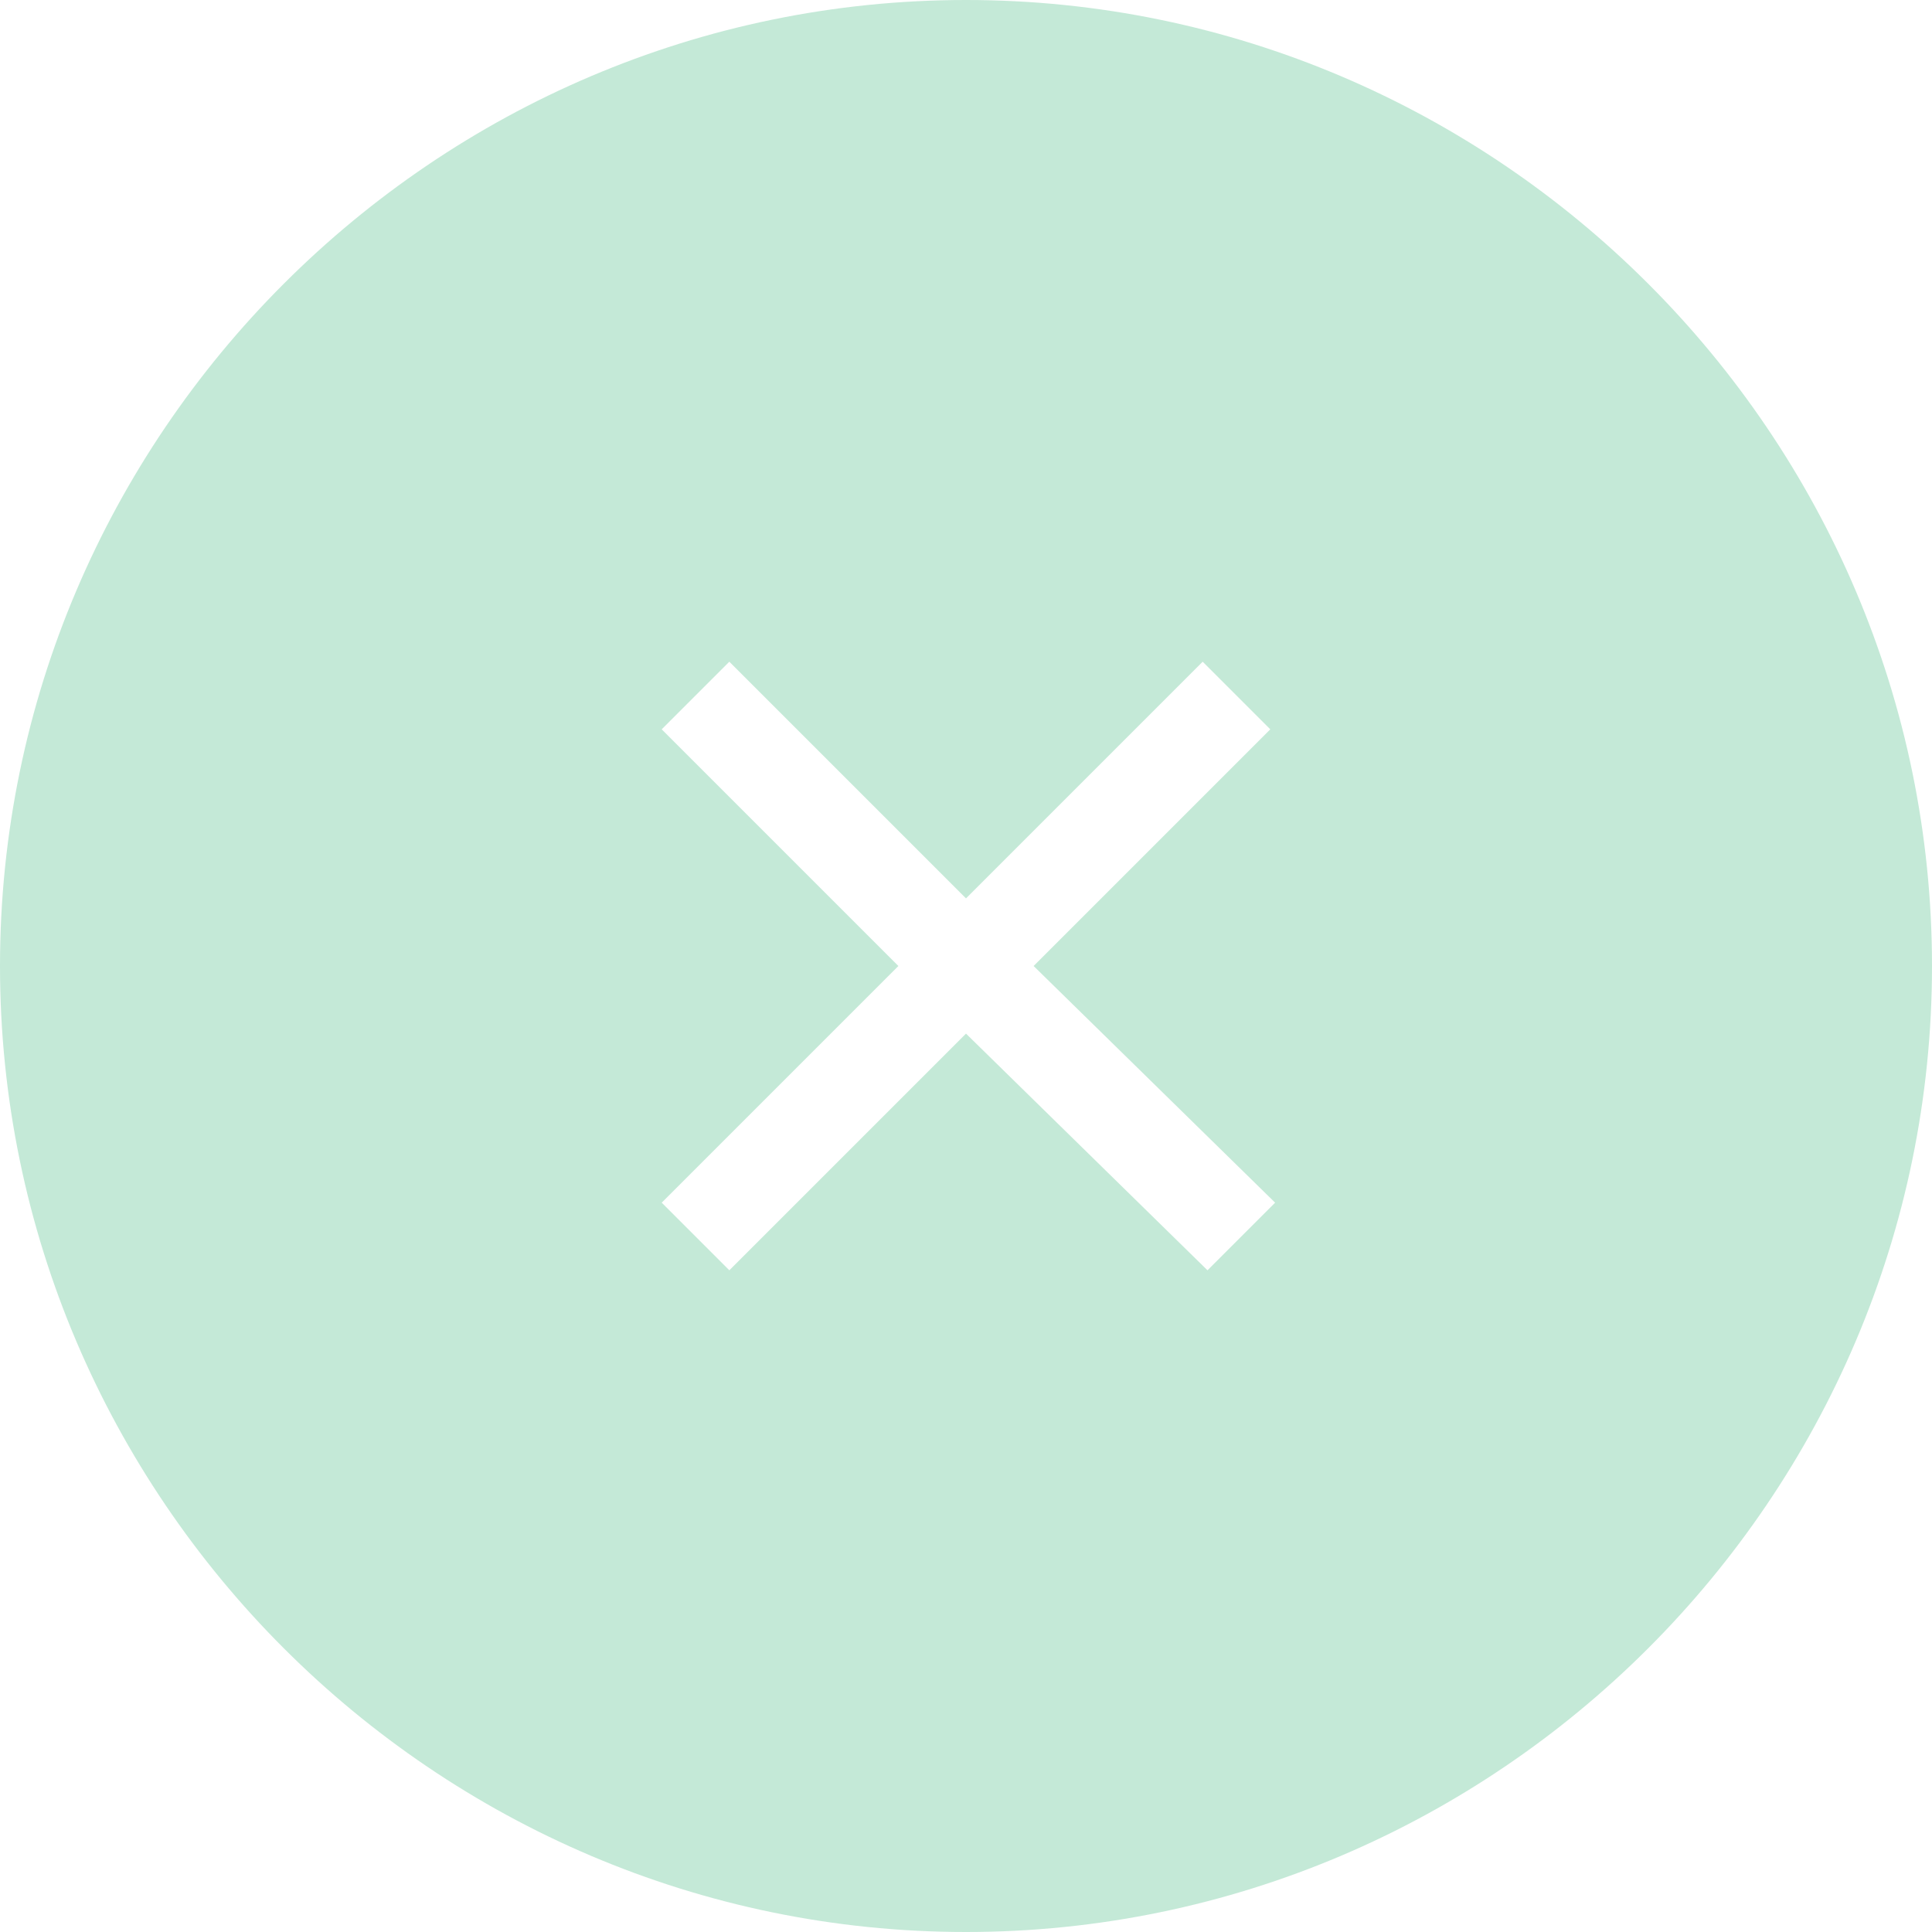 <svg xmlns="http://www.w3.org/2000/svg" xmlns:xlink="http://www.w3.org/1999/xlink" version="1.1" id="Layer_1" x="0px" y="0px" viewBox="0 0 40 40" enable-background="new 0 0 40 40" xml:space="preserve"><g><g><path fill="#c4e9d7" d="M20 0C9 0 0 9 0 20c0 11 9 20 20 20s20-9 20-20C40 9 31 0 20 0z M26.4 24.9l-1.4 1.4L20 21.4l-4.9 4.9 l-1.4-1.4l4.9-4.9l-4.9-4.9l1.4-1.4l4.9 4.9l4.9-4.9l1.4 1.4L21.4 20L26.4 24.9z"/></g></g></svg>